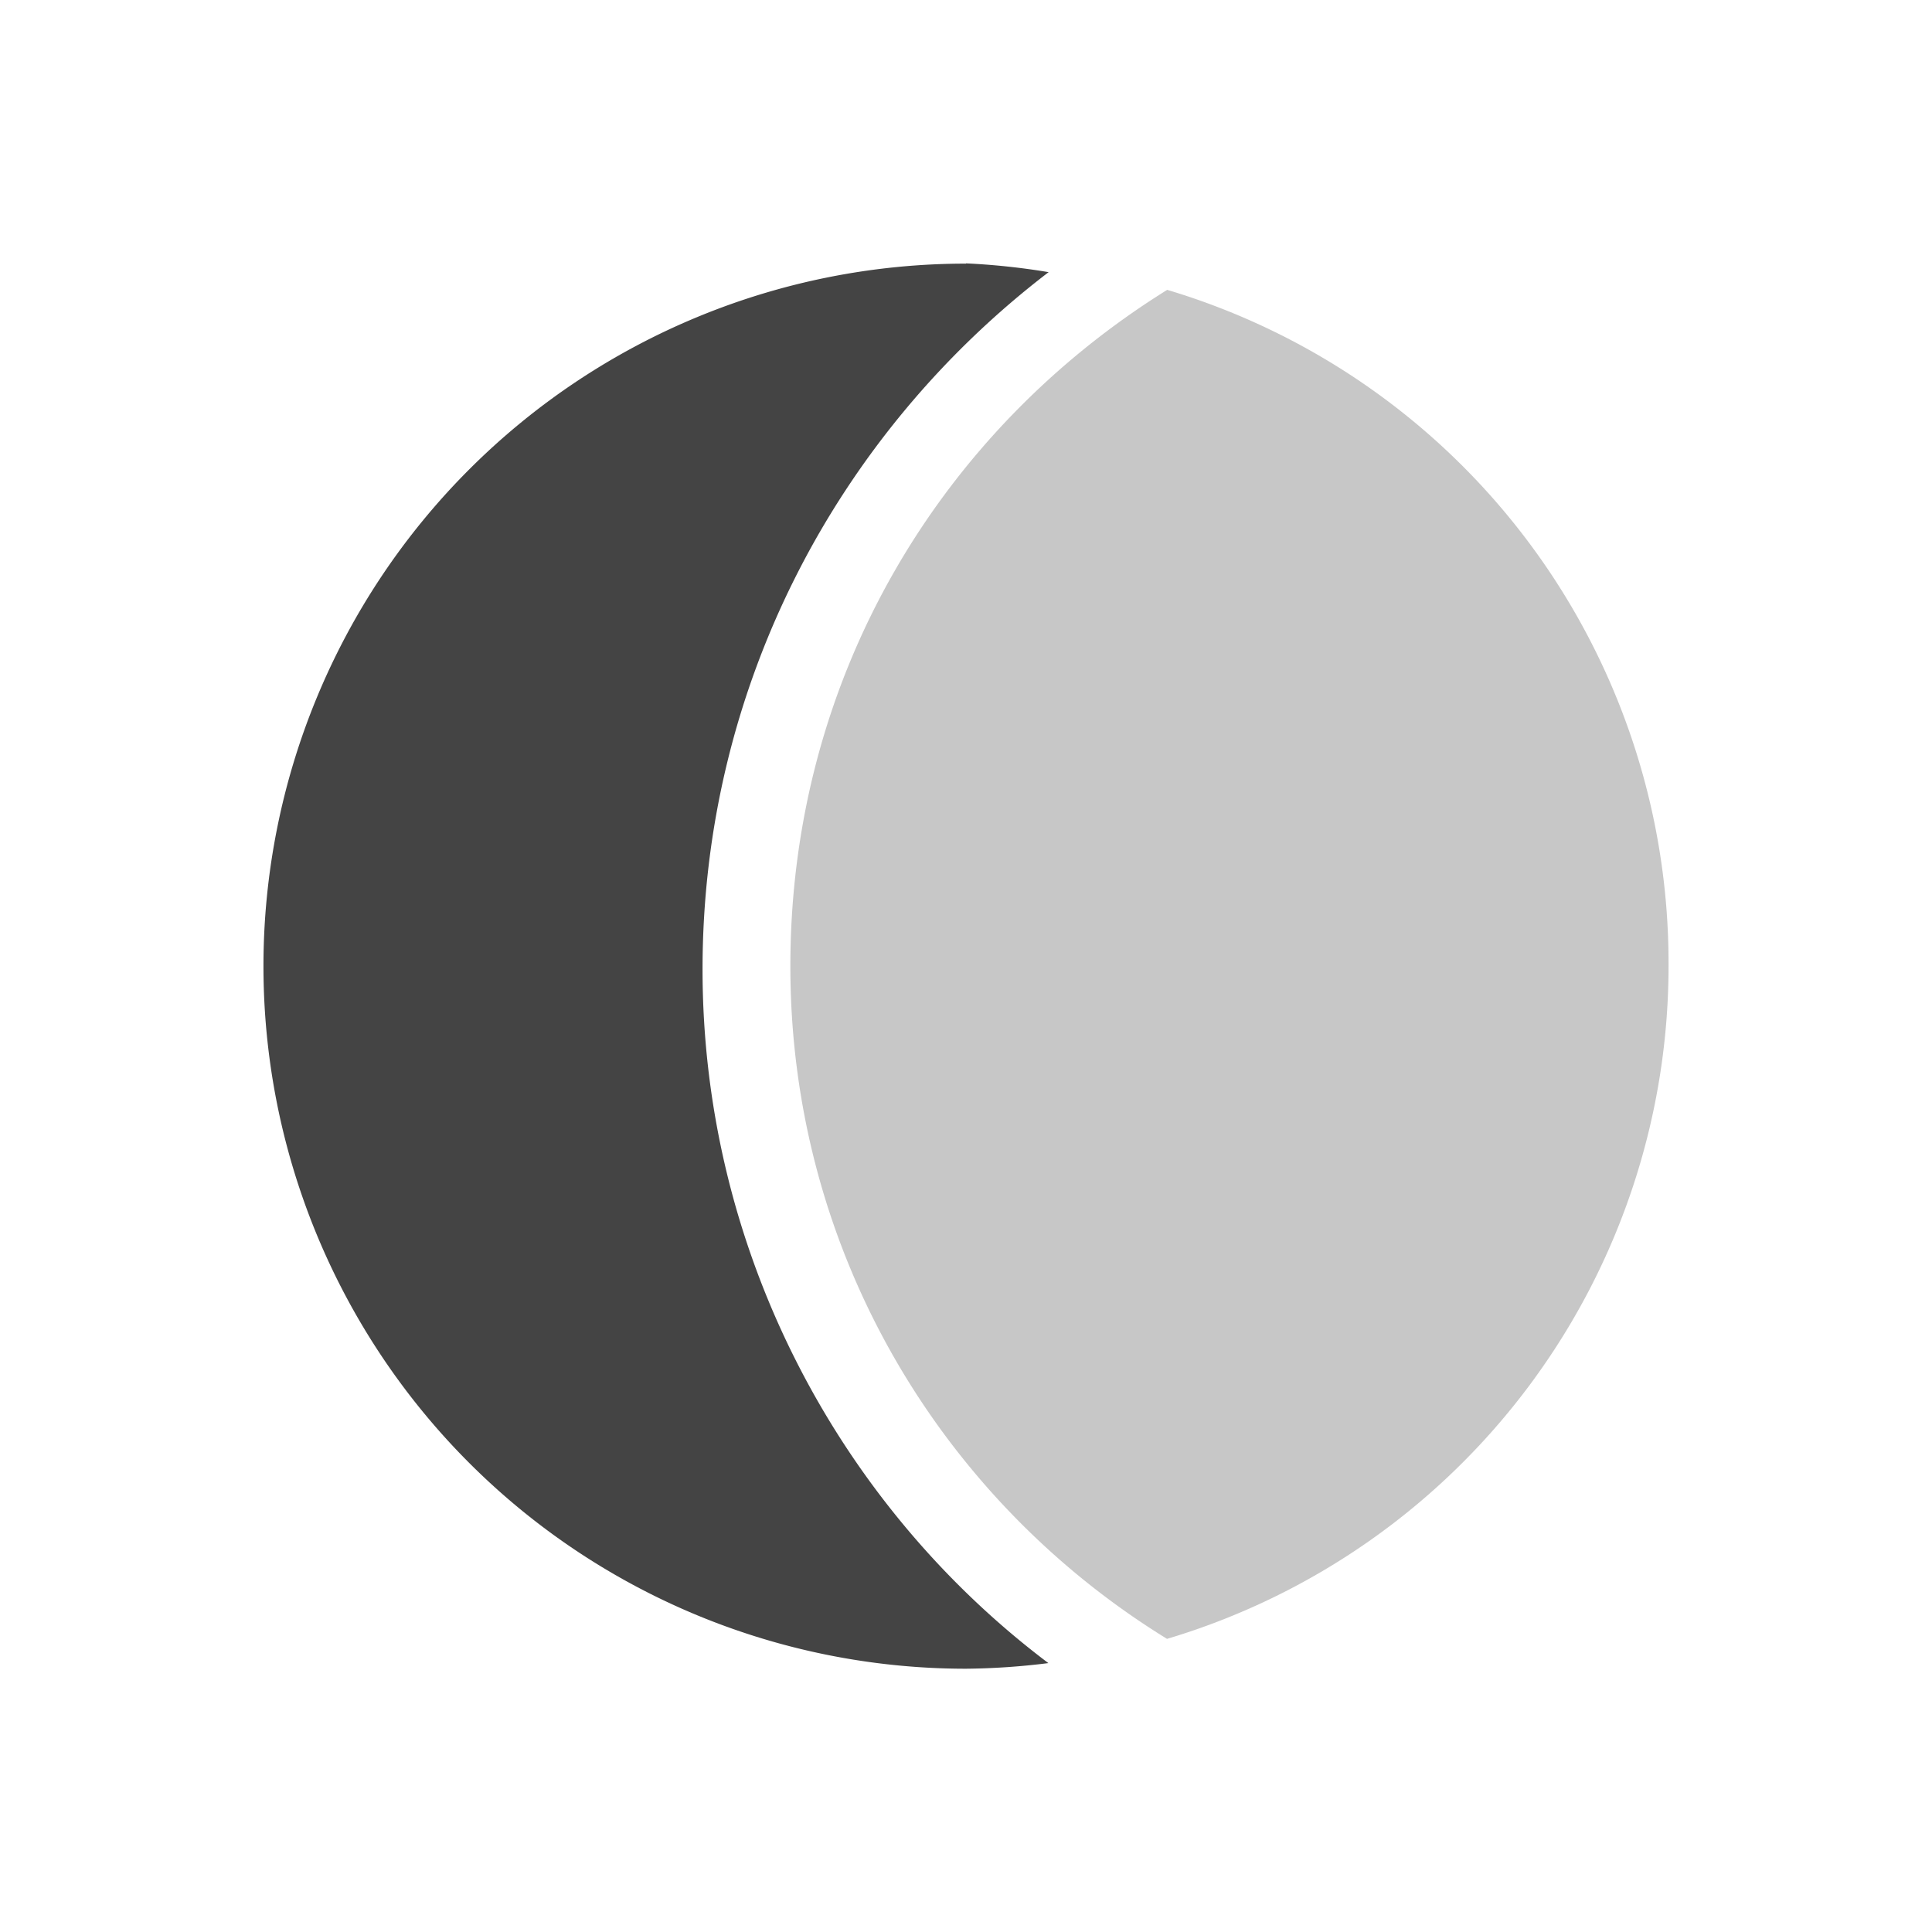 <svg height="22" width="22" xmlns="http://www.w3.org/2000/svg">
  <g fill="#444">
    <path d="m11 3.002a8 8 0 0 0 -8 8 8 8 0 0 0 8 8 8 8 0 0 0 .938-.064c-2.389-1.8-3.938-4.7-3.938-7.9 0-3.238 1.55-6.111 3.941-7.939a8 8 0 0 0 -.941-.1z"/>
    <path d="m13.289 3.302c-2.572 1.6-4.289 4.4-4.289 7.7 0 3.246 1.717 6.077 4.289 7.66a8 8 0 0 0 5.711-7.7 8 8 0 0 0 -5.711-7.662z" opacity=".3"/>
  </g>
</svg>
